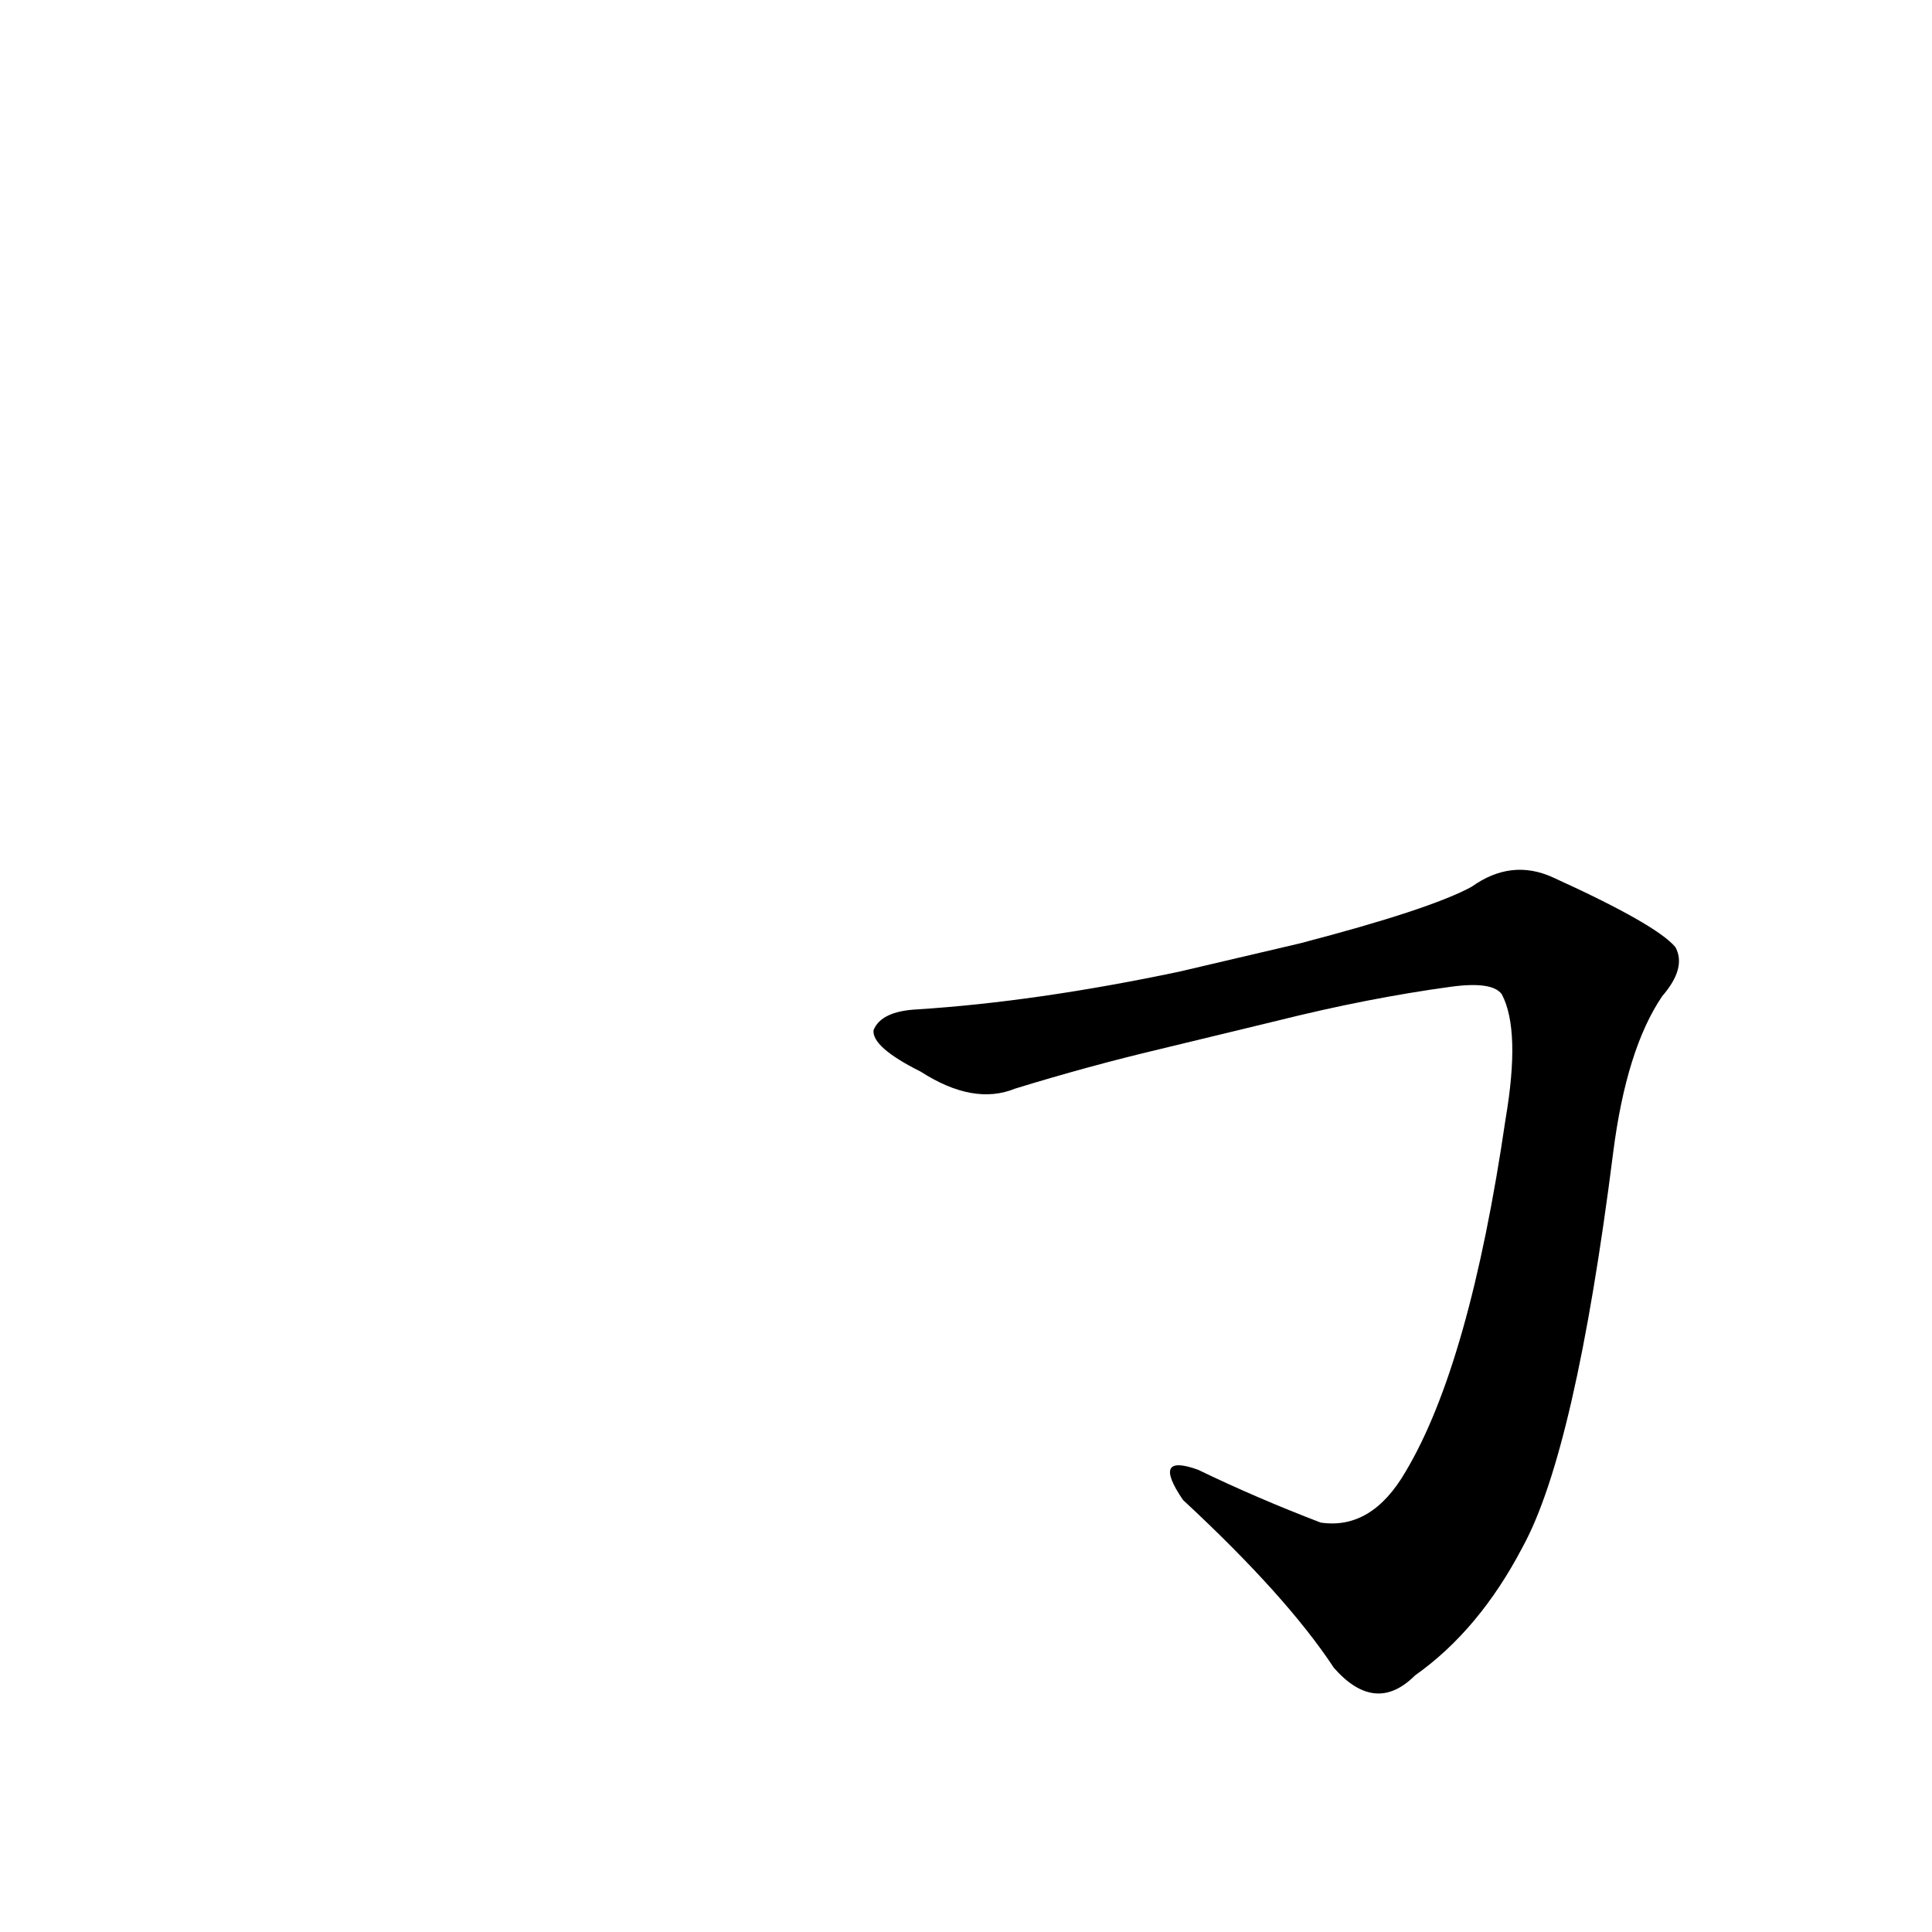 <?xml version='1.0' encoding='utf-8'?>
<svg xmlns="http://www.w3.org/2000/svg" version="1.1" viewBox="0 0 1024 1024"><g transform="scale(1, -1) translate(0, -900)"><path d="M 625 385 Q 549 369 486 365 Q 467 364 463 354 Q 462 345 488 332 Q 516 314 538 323 Q 577 335 615 344 L 677 359 Q 725 371 769 377 Q 791 380 796 373 Q 806 354 798 307 Q 779 177 745 120 Q 727 89 700 93 Q 666 106 635 121 Q 610 130 627 105 Q 682 54 707 16 Q 729 -9 750 12 Q 784 36 807 80 Q 835 131 855 289 Q 862 344 881 372 Q 894 387 888 398 Q 878 410 823 435 Q 801 445 780 430 Q 758 418 689 400 L 625 385 Z" fill="black" /></g></svg>